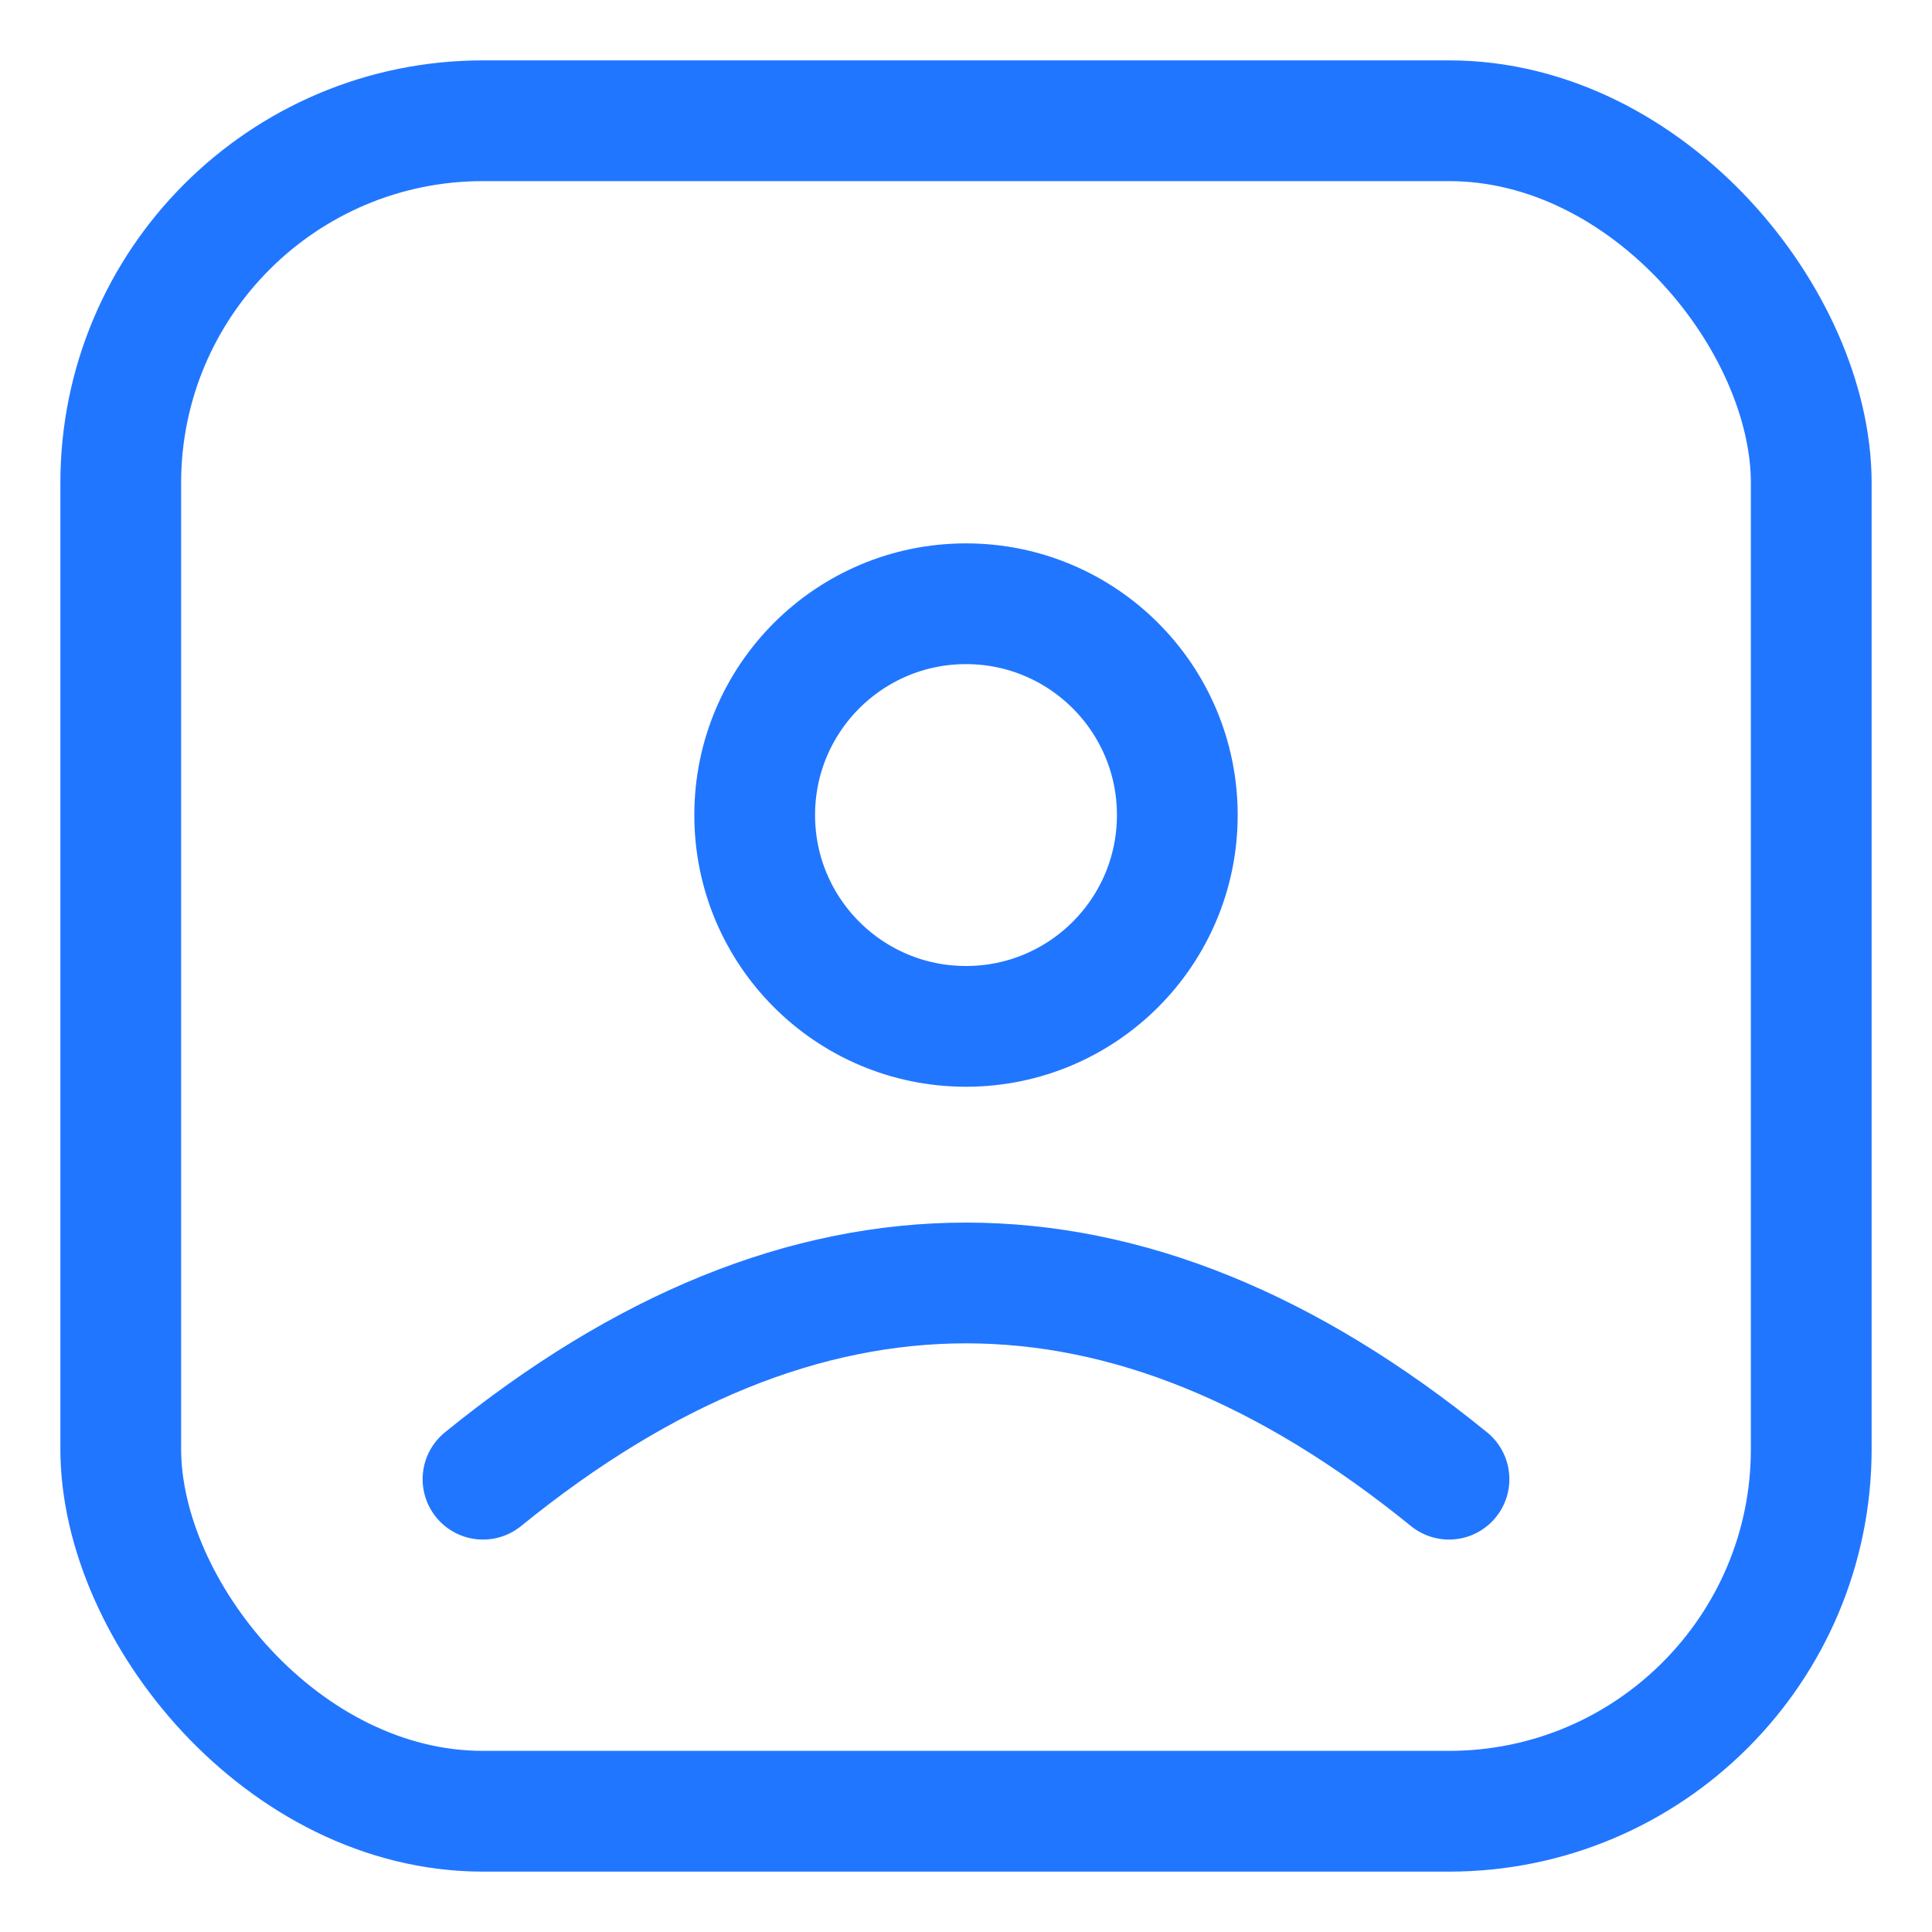 <svg xmlns="http://www.w3.org/2000/svg" viewBox="0 0 256 256" width="256" height="256">
<style>
    .st0 { fill: none; stroke: #2176FF; stroke-width: 16; stroke-linecap: round; stroke-linejoin: round; }
    .st1 { fill: none; stroke: #2176FF; stroke-width: 12; stroke-linecap: round; stroke-linejoin: round; }
    .accent { fill: none; stroke: #F24B4B; stroke-width: 16; stroke-linecap: round; stroke-linejoin: round; }
</style>

<rect x="16" y="16" width="224" height="224" rx="48" ry="48" class="st0"/>
<circle cx="128" cy="108" r="28" class="st0"/>
<path d="M64 196 q64 -52 128 0" class="st0"/>

</svg>